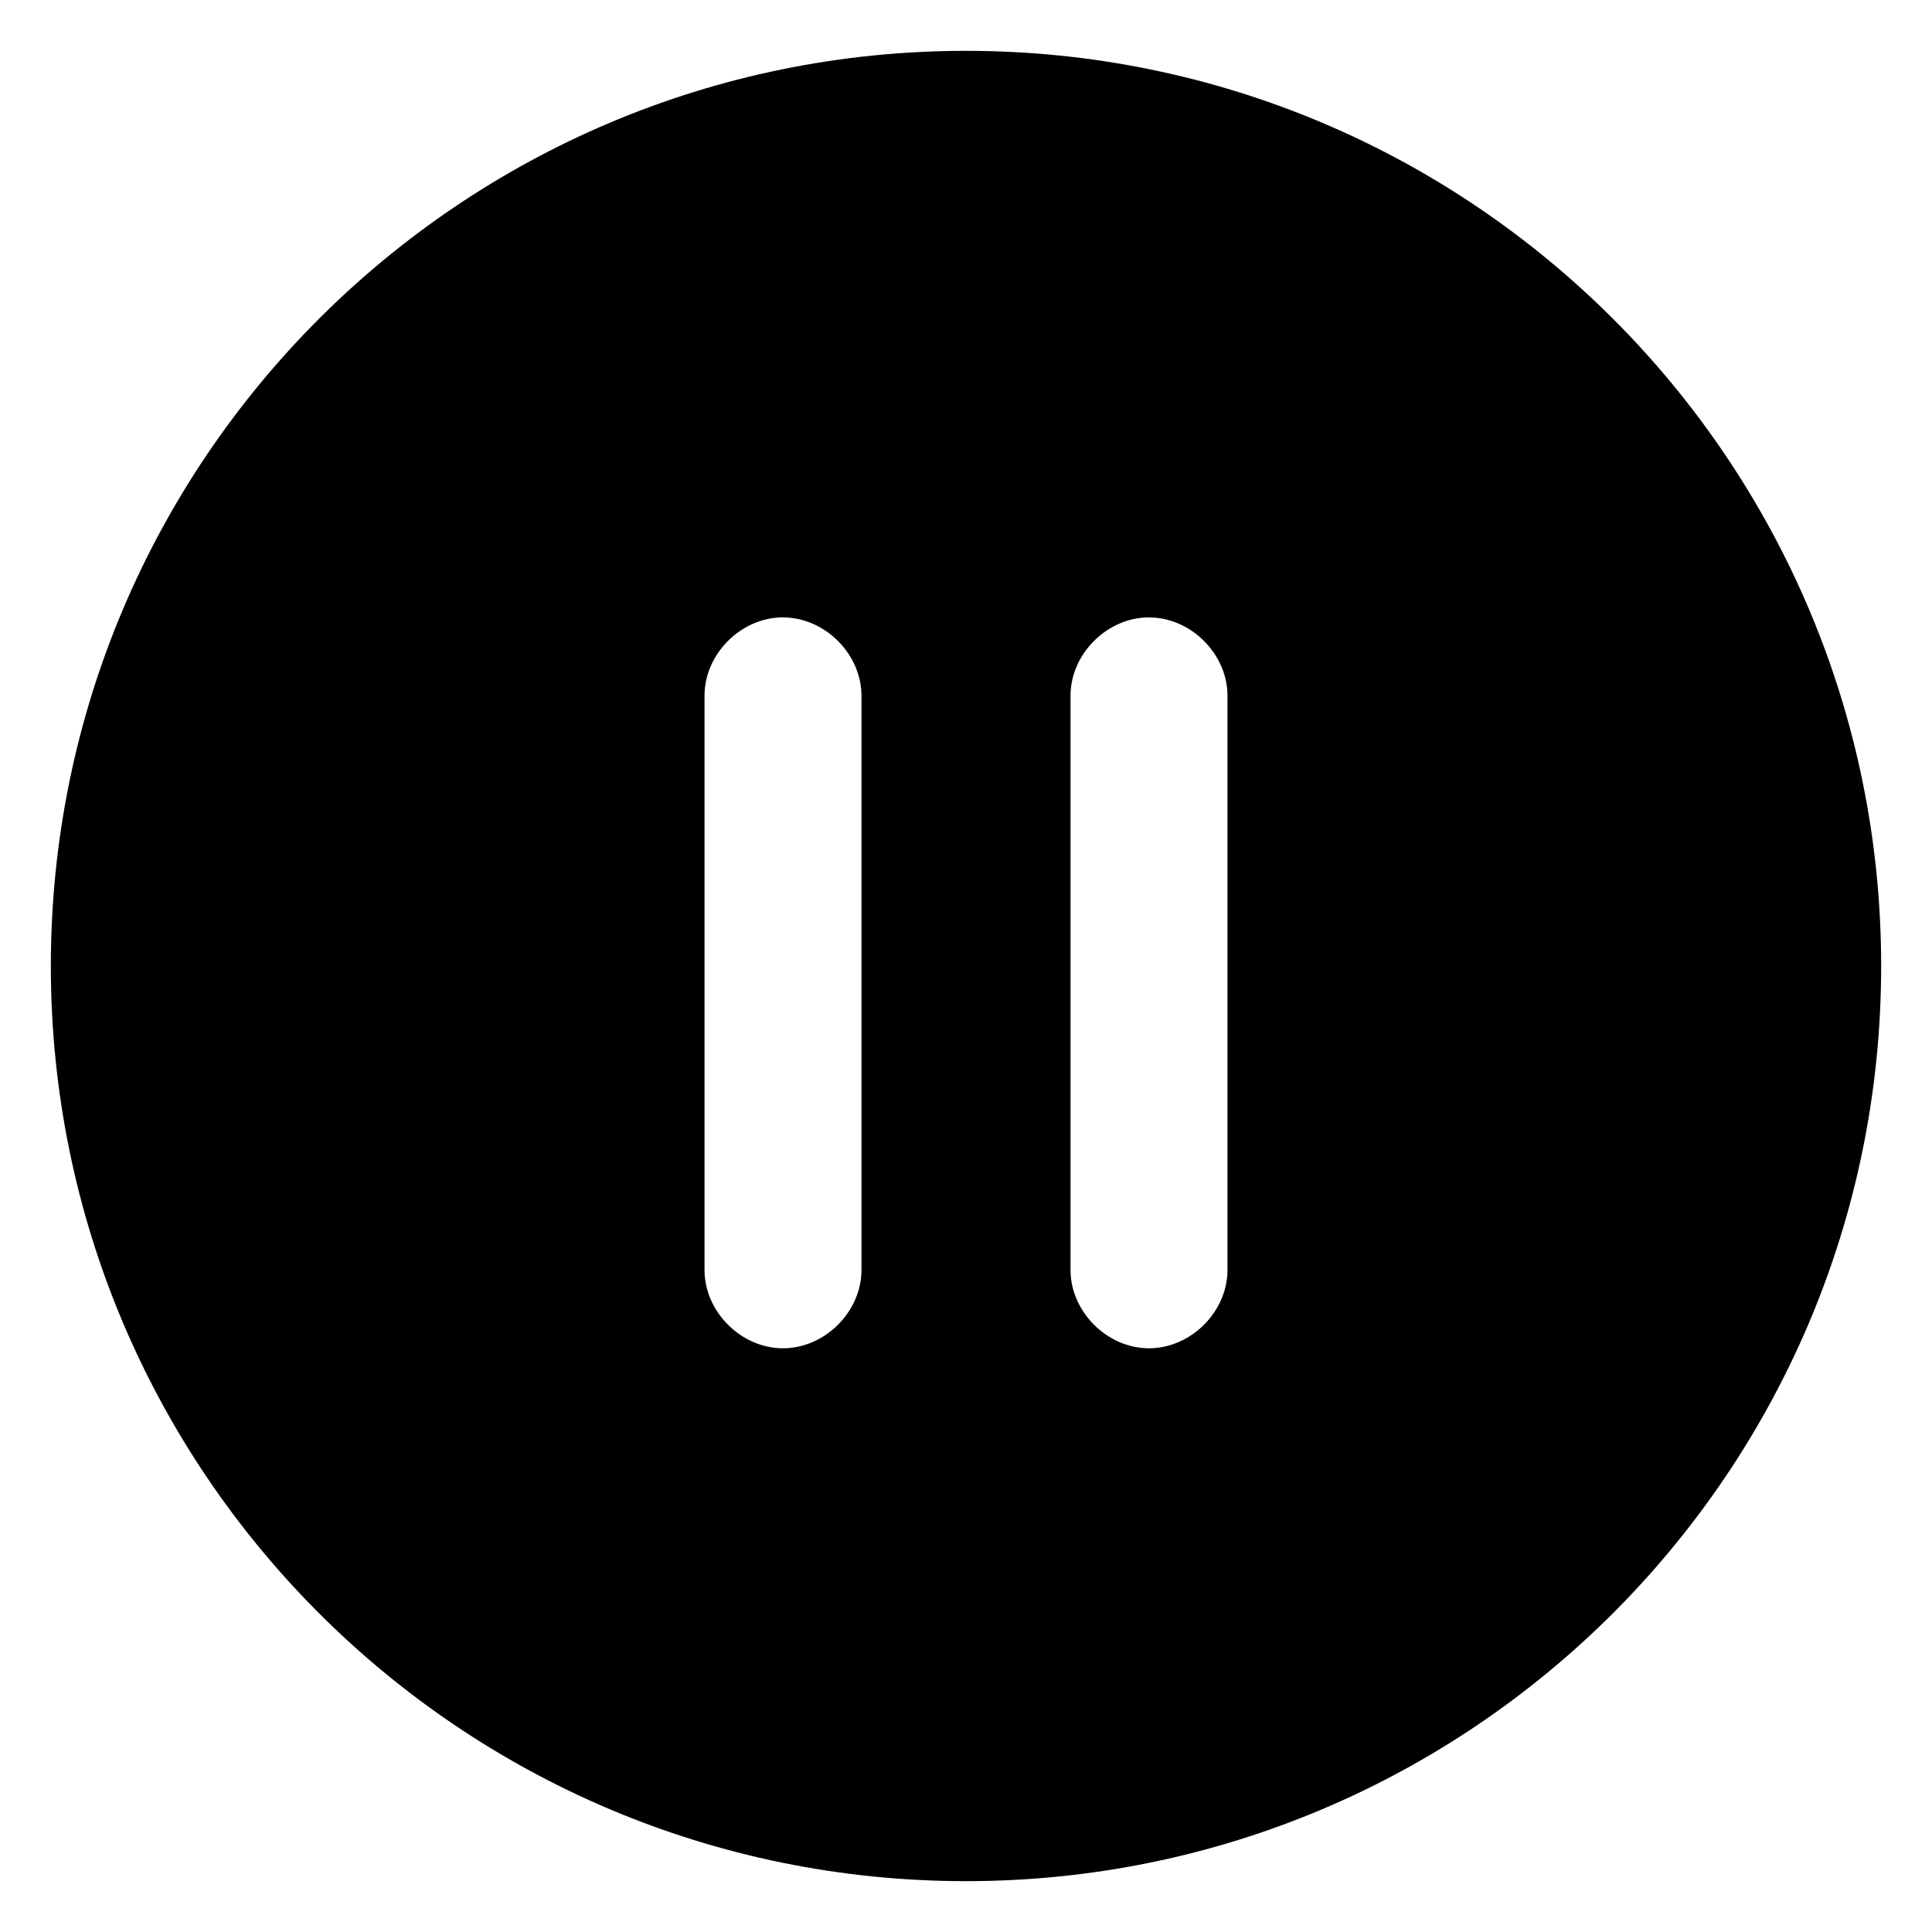 <?xml version="1.0" standalone="no"?><!DOCTYPE svg PUBLIC "-//W3C//DTD SVG 1.1//EN" "http://www.w3.org/Graphics/SVG/1.1/DTD/svg11.dtd"><svg t="1600051087479" class="icon" viewBox="0 0 1024 1024" version="1.1" xmlns="http://www.w3.org/2000/svg" p-id="7786" xmlns:xlink="http://www.w3.org/1999/xlink" width="128" height="128"><defs><style type="text/css"></style></defs><path d="M512 26.947c267.884 0 485.053 217.169 485.053 485.053s-217.169 485.053-485.053 485.053S26.947 779.884 26.947 512 244.116 26.947 512 26.947z m97.011 300.275c-22.178 0-41.607 19.348-41.607 41.499V673.145c0 22.097 19.402 41.472 41.58 41.472s41.607-19.348 41.607-41.499V368.748c0-22.151-19.402-41.499-41.58-41.499z m-194.021 0c-22.178 0-41.58 19.348-41.58 41.499V673.145c0 22.097 19.402 41.472 41.58 41.472s41.607-19.348 41.607-41.499V368.748c-0.027-22.151-19.429-41.499-41.58-41.499H414.989z" p-id="7787"></path></svg>